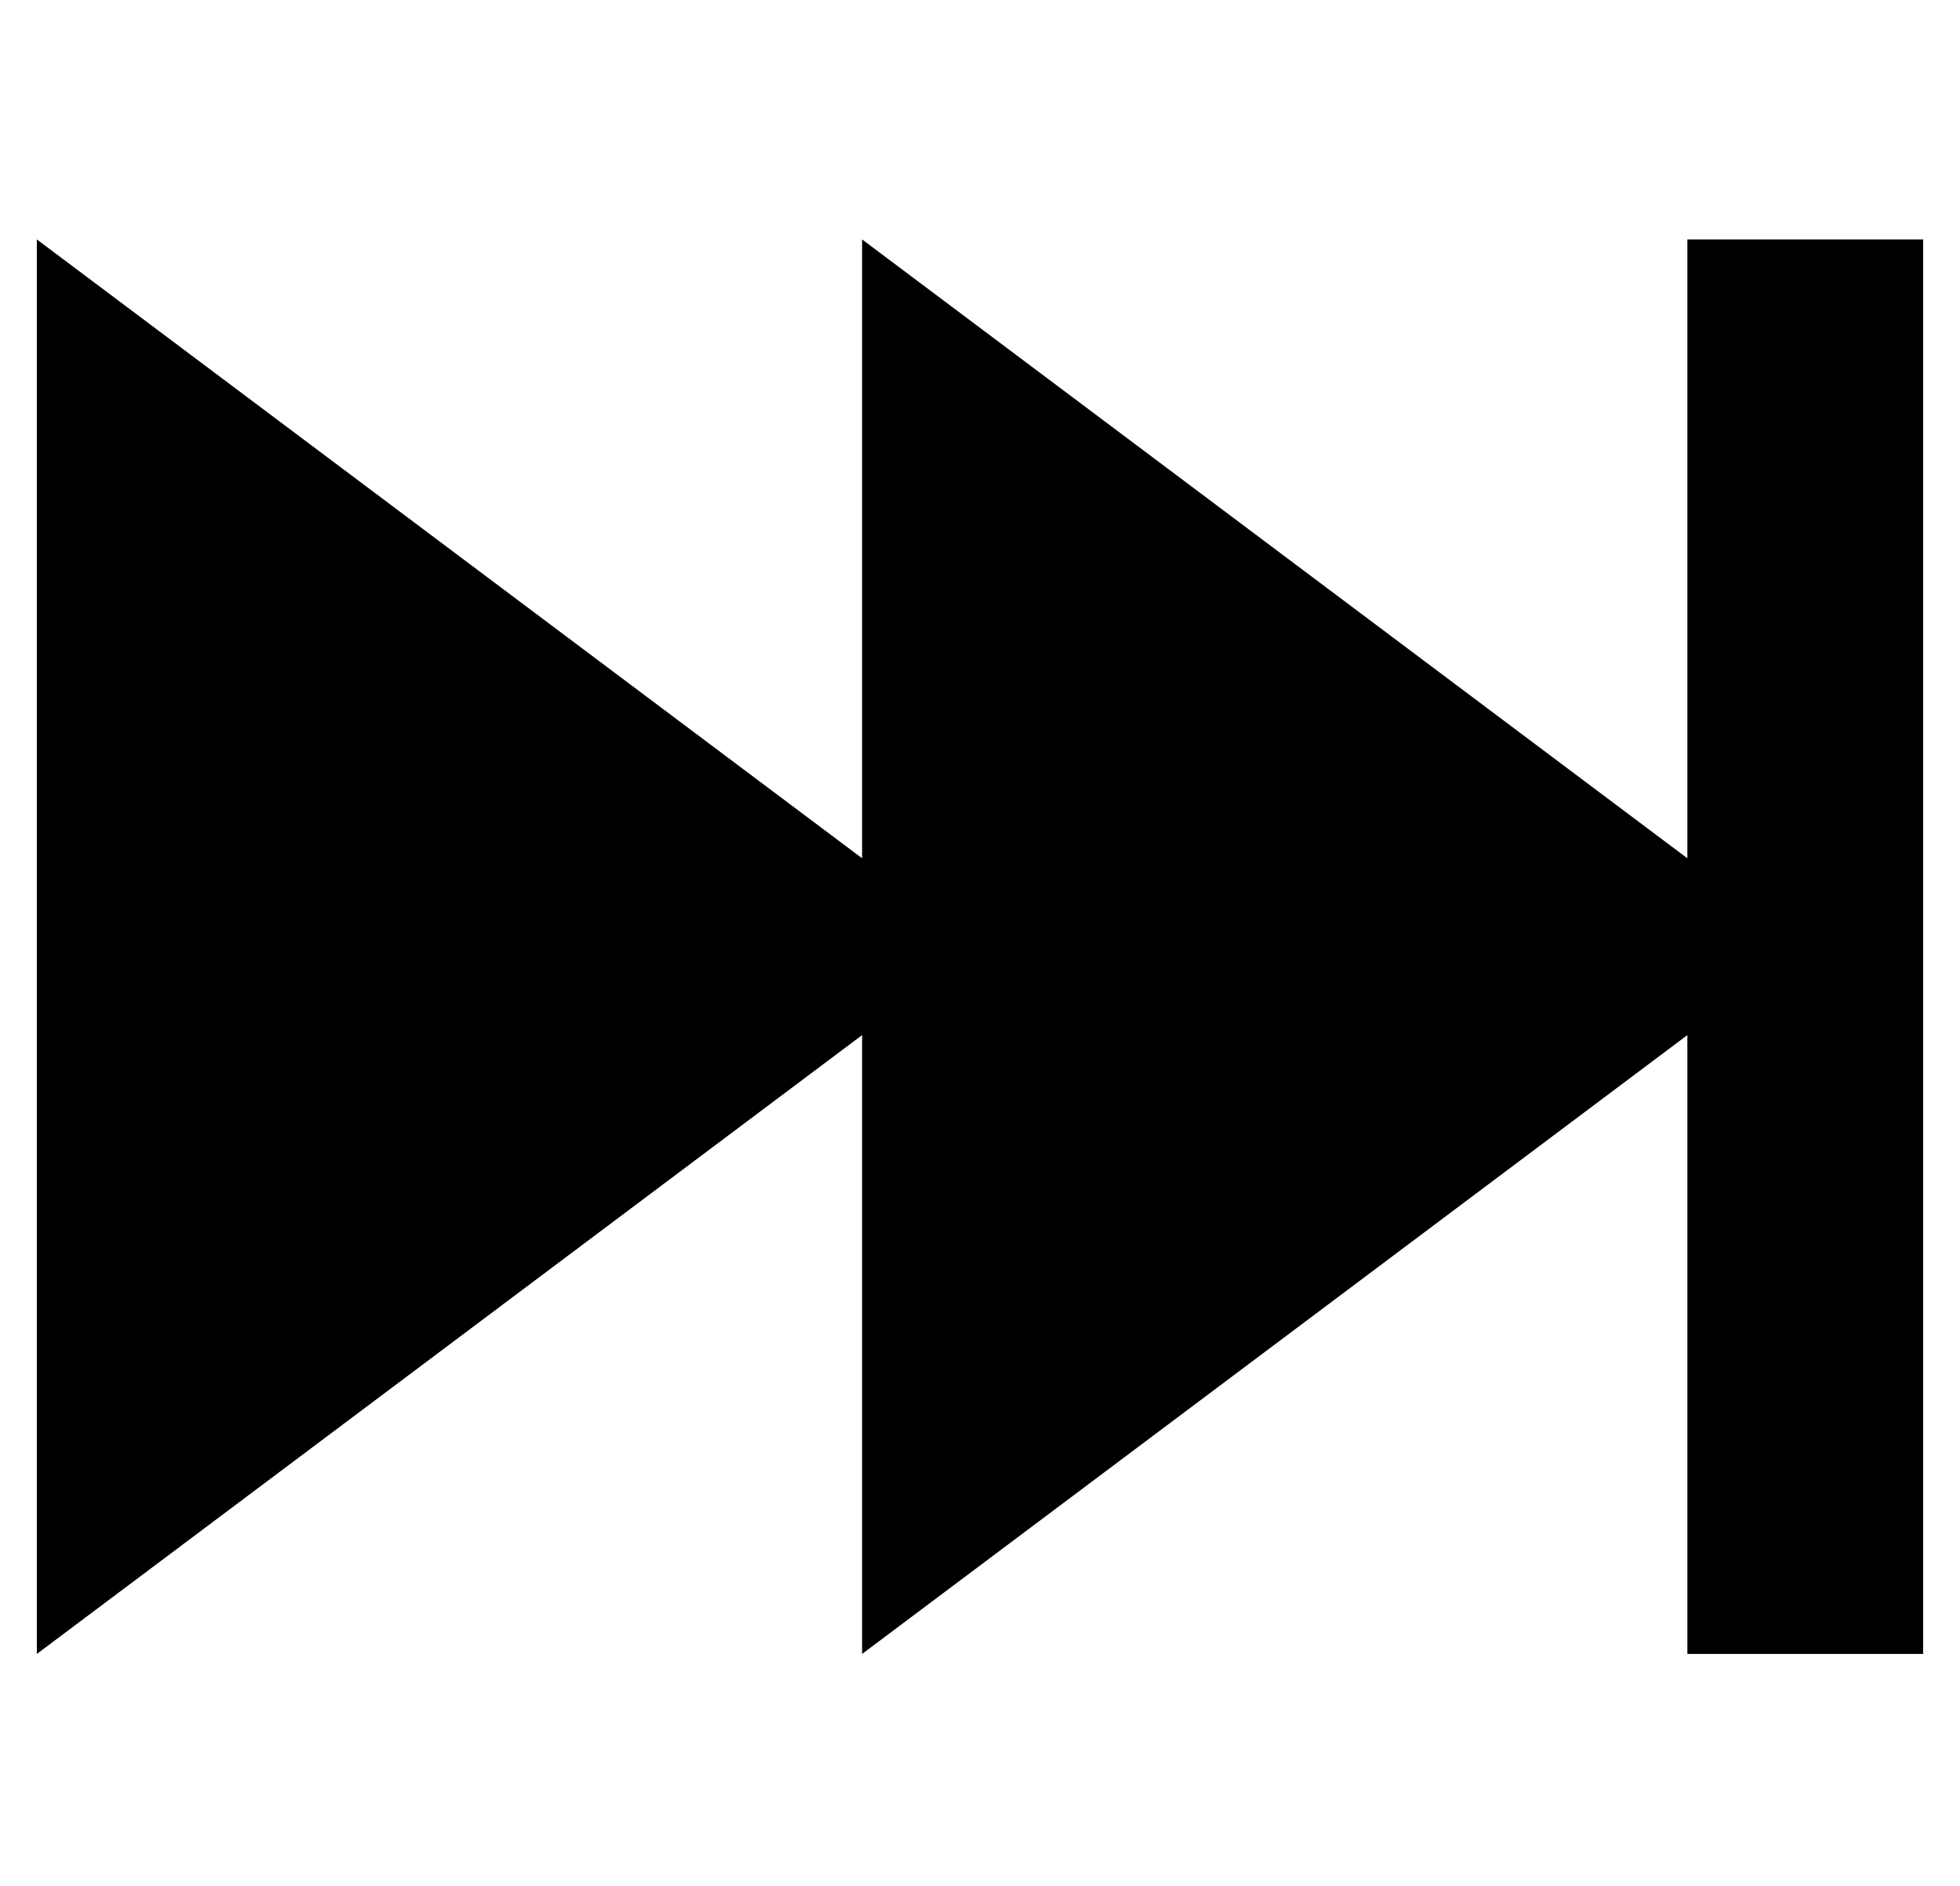 <?xml version="1.0" standalone="no"?>
<!DOCTYPE svg PUBLIC "-//W3C//DTD SVG 1.1//EN" "http://www.w3.org/Graphics/SVG/1.1/DTD/svg11.dtd" >
<svg xmlns="http://www.w3.org/2000/svg" xmlns:xlink="http://www.w3.org/1999/xlink" version="1.1" viewBox="-10 -40 532 512">
   <path fill="currentColor"
d="M448 57v-32v32v-32h64v0v32v0v320v0v32v0h-64v0v-32v0v-136v0l-224 168v0v-168v0l-224 168v0v-384v0l224 168v0v-168v0l224 168v0v-136v0z" />
</svg>
